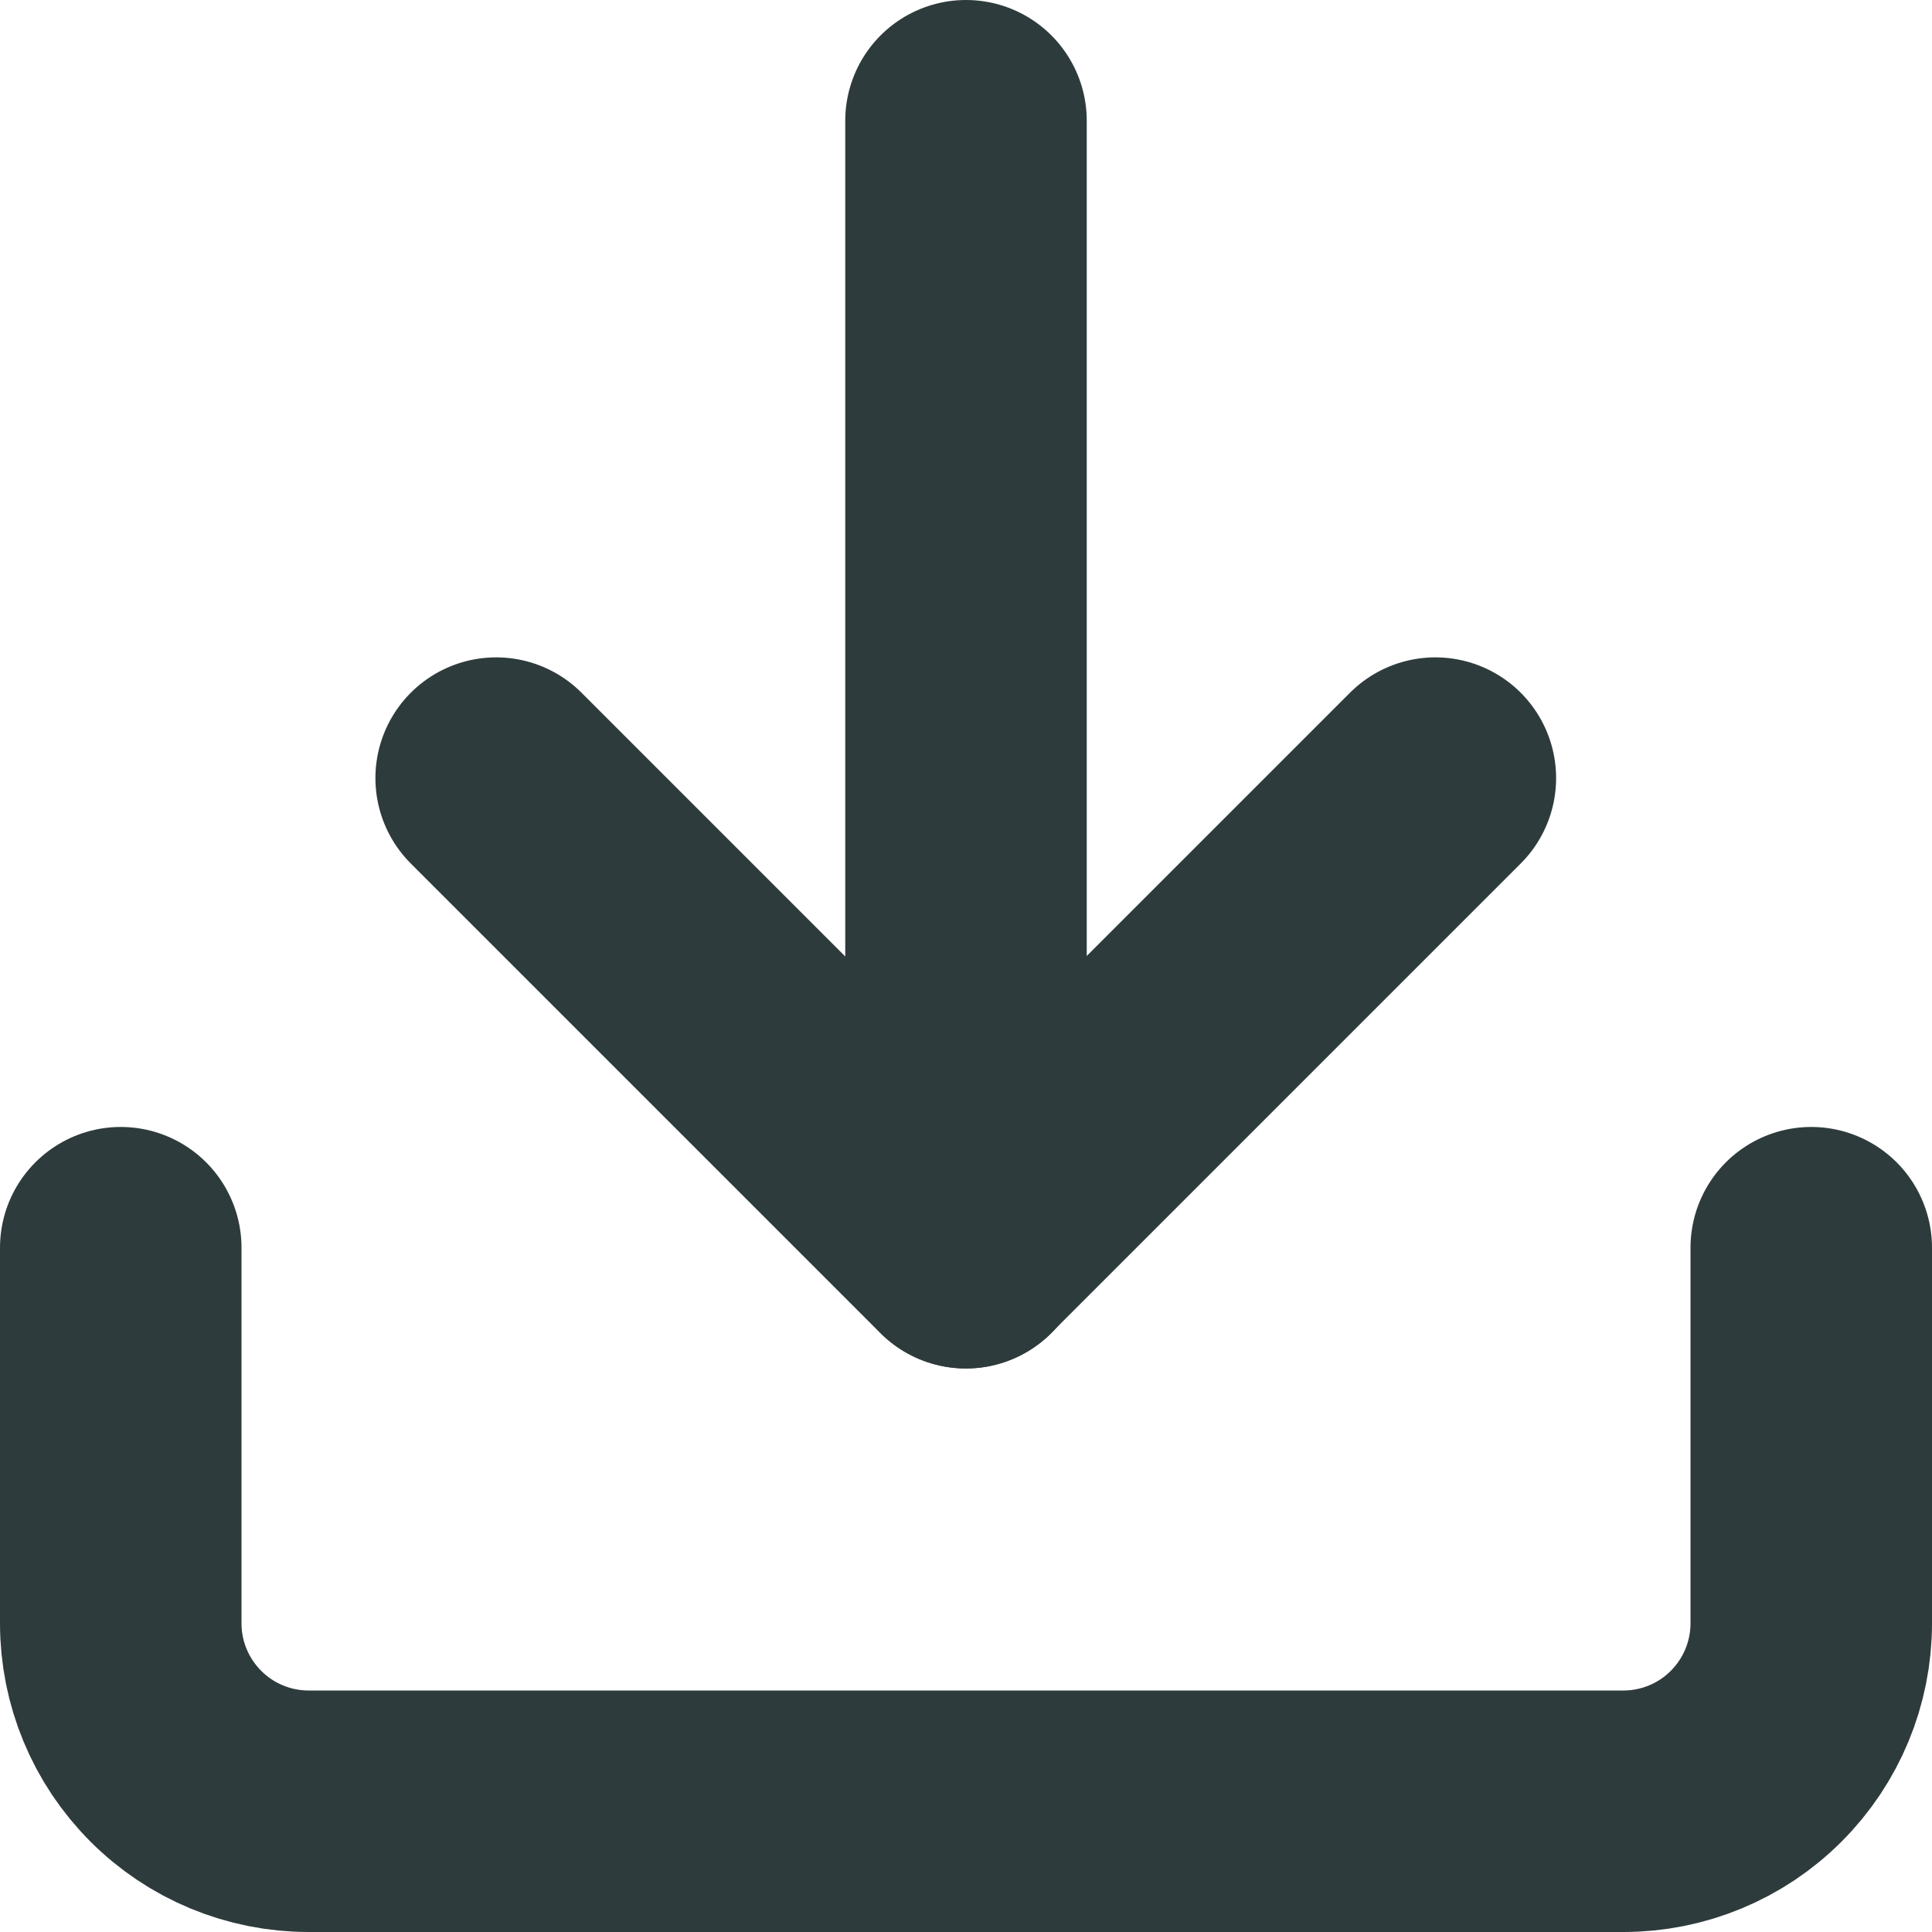 <svg width="16" height="16" viewBox="0 0 16 16" fill="none" xmlns="http://www.w3.org/2000/svg">
<path d="M15 10.333V13.444C15 13.857 14.836 14.252 14.544 14.544C14.253 14.836 13.857 15 13.444 15H2.556C2.143 15 1.747 14.836 1.456 14.544C1.164 14.252 1 13.857 1 13.444V10.333" stroke="#2E3B3C" stroke-width="2" stroke-linecap="round" stroke-linejoin="round"/>
<path d="M4.109 6.444L7.998 10.333L11.887 6.444" stroke="#2E3B3C" stroke-width="2" stroke-linecap="round" stroke-linejoin="round"/>
<path d="M8 10.333V1" stroke="#2E3B3C" stroke-width="2" stroke-linecap="round" stroke-linejoin="round"/>
</svg>
